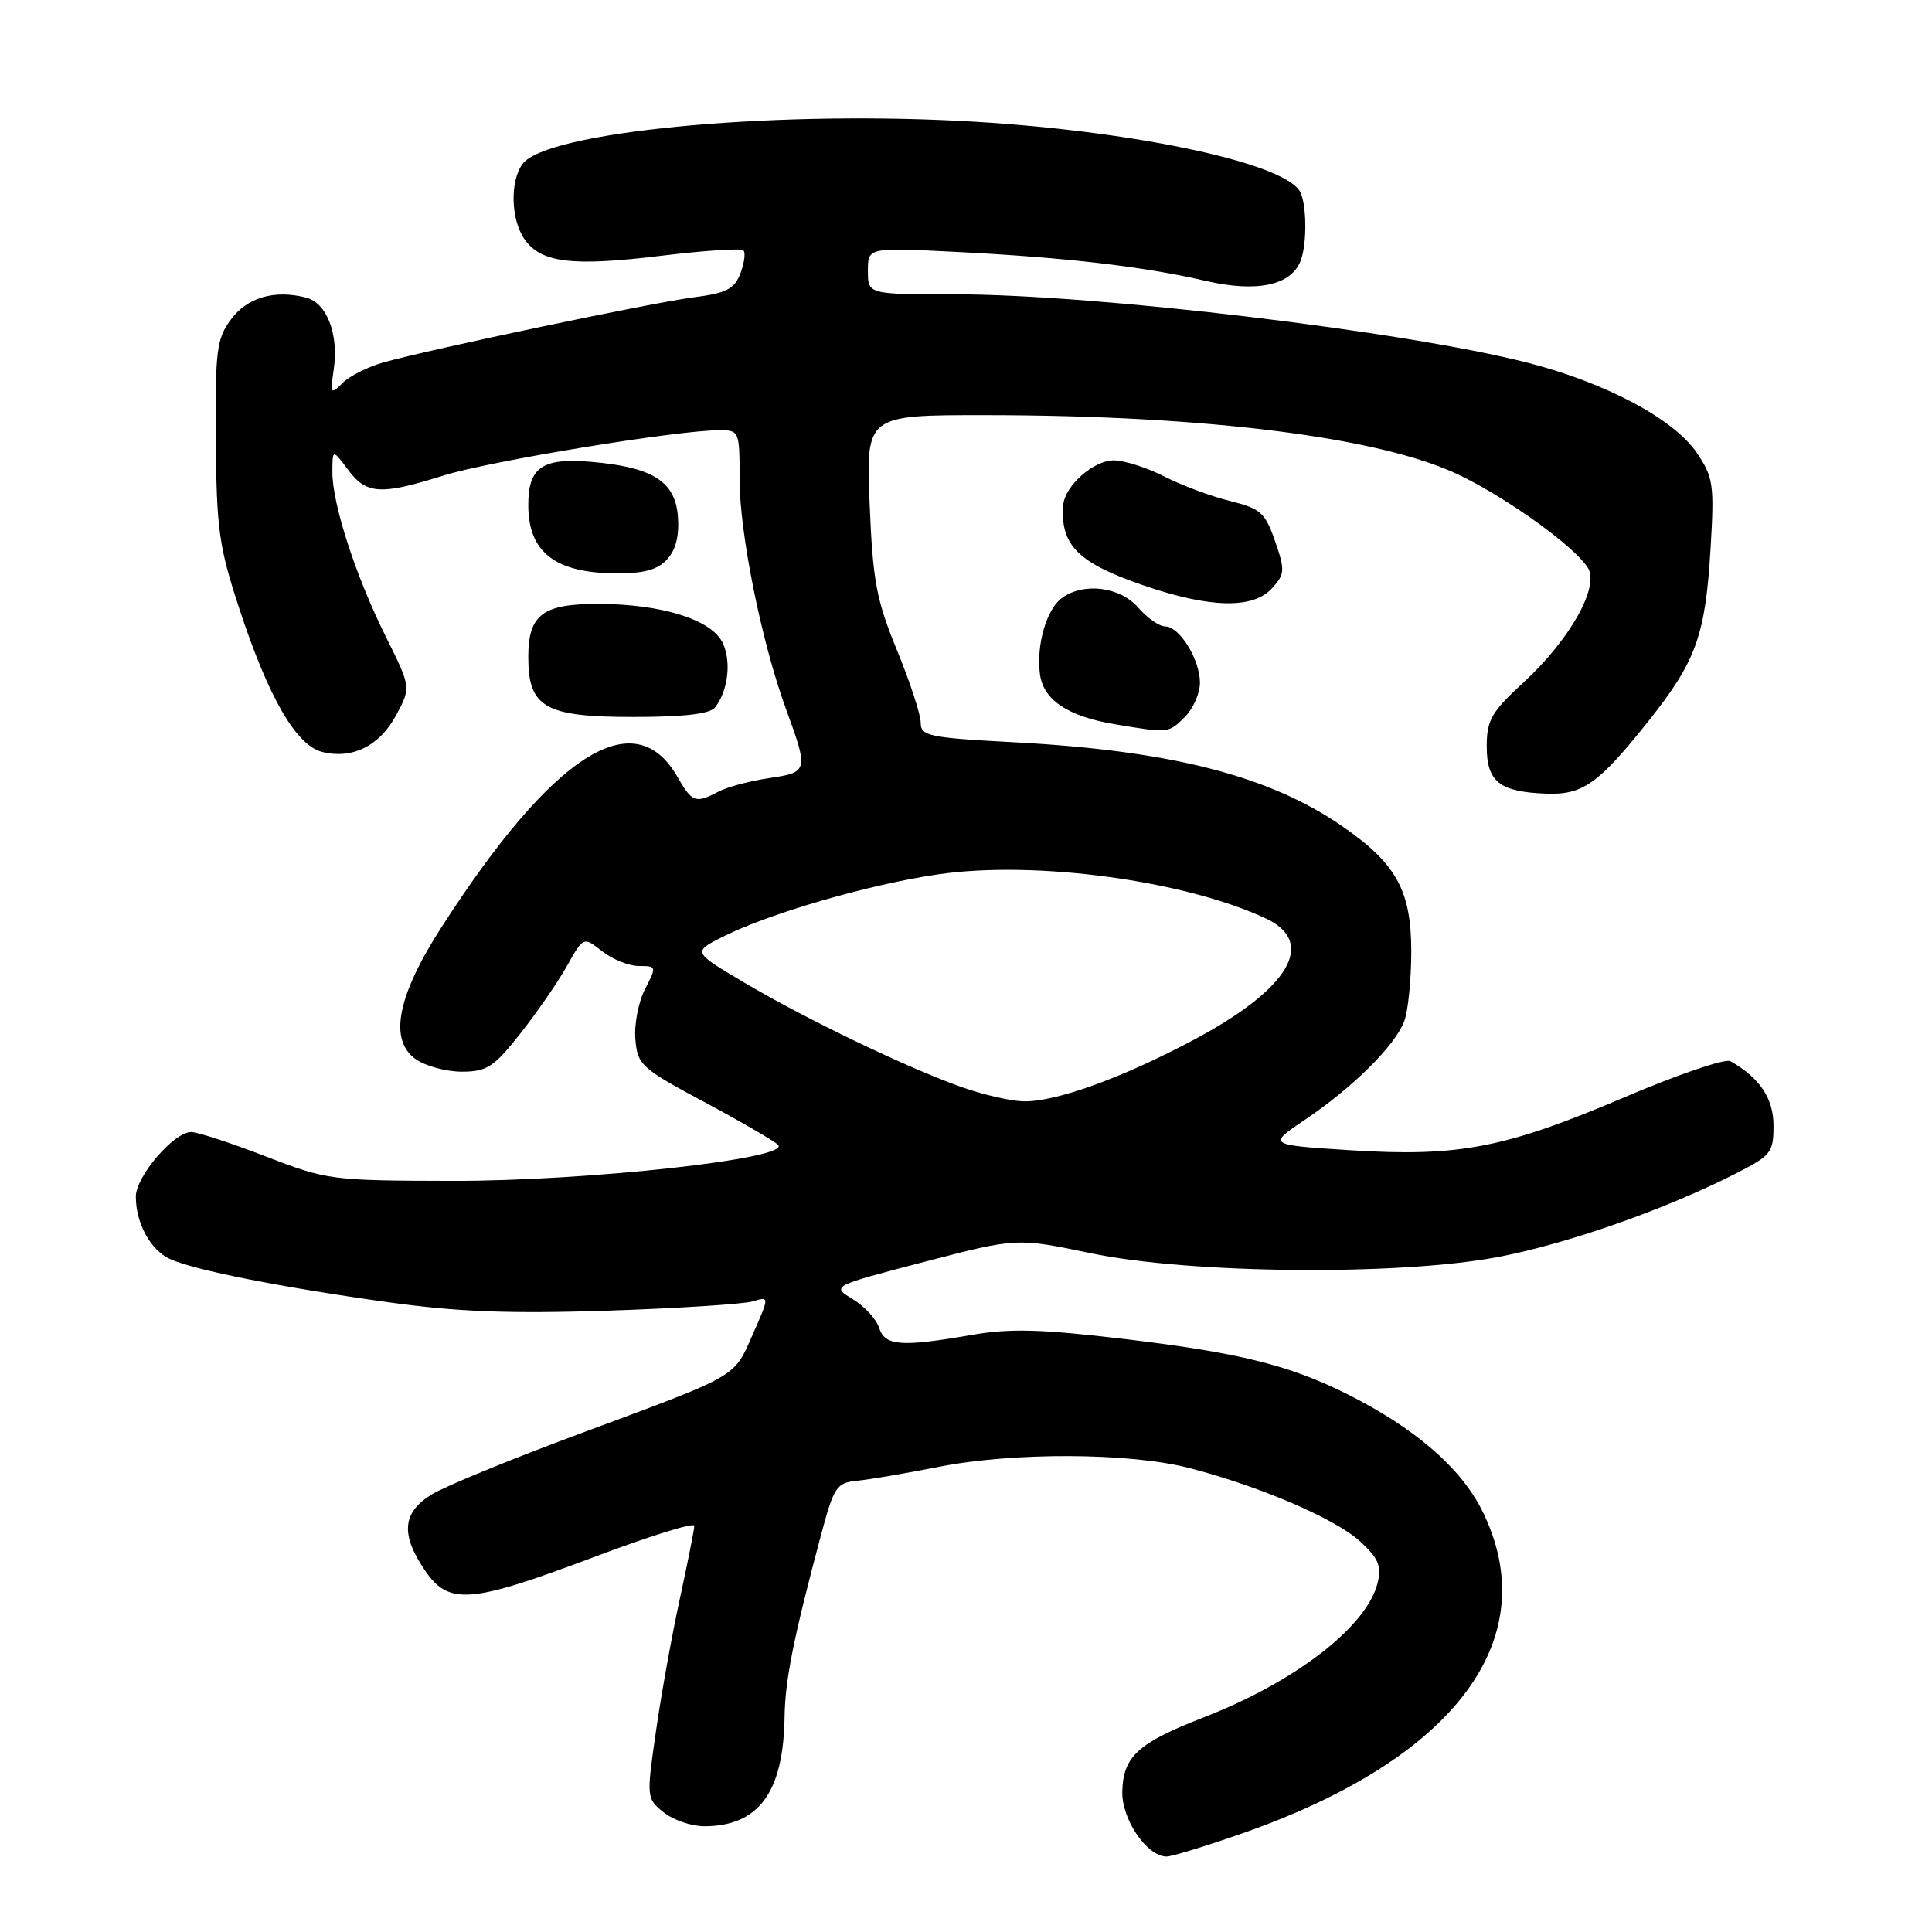 <?xml version="1.0" encoding="UTF-8" standalone="no"?>
<!DOCTYPE svg PUBLIC "-//W3C//DTD SVG 1.1//EN" "http://www.w3.org/Graphics/SVG/1.1/DTD/svg11.dtd" >
<svg xmlns="http://www.w3.org/2000/svg" xmlns:xlink="http://www.w3.org/1999/xlink" version="1.1" viewBox="0 0 256 256">
 <g >
 <path fill="currentColor"
d=" M 164.67 242.91 C 192.95 233.02 204.80 217.04 196.38 200.14 C 193.56 194.48 187.41 189.17 178.50 184.72 C 170.81 180.88 164.19 179.24 149.04 177.43 C 137.89 176.11 133.84 176.00 128.73 176.89 C 119.38 178.51 117.25 178.35 116.48 175.93 C 116.12 174.79 114.55 173.09 112.99 172.14 C 110.16 170.42 110.16 170.42 122.44 167.21 C 134.72 164.01 134.72 164.01 144.50 166.05 C 157.66 168.80 185.33 169.06 198.49 166.56 C 207.64 164.82 220.49 160.32 229.82 155.59 C 234.69 153.12 235.00 152.74 235.00 149.16 C 235.00 145.54 233.18 142.81 229.28 140.61 C 228.61 140.23 222.31 142.38 215.28 145.38 C 199.47 152.12 193.30 153.32 178.94 152.41 C 167.95 151.71 167.95 151.71 172.96 148.34 C 179.24 144.11 184.84 138.56 186.06 135.34 C 186.58 133.98 187.00 129.82 187.00 126.08 C 187.00 117.97 185.02 114.40 177.74 109.40 C 168.08 102.77 155.13 99.47 134.49 98.36 C 123.05 97.75 122.00 97.53 122.00 95.76 C 122.00 94.70 120.59 90.38 118.86 86.17 C 116.12 79.49 115.65 76.99 115.23 66.75 C 114.75 55.00 114.75 55.00 130.63 55.01 C 160.05 55.03 183.21 57.98 193.50 63.01 C 200.03 66.20 208.68 72.46 210.41 75.25 C 211.96 77.76 208.03 84.75 201.88 90.42 C 197.60 94.36 197.00 95.41 197.00 98.92 C 197.00 103.57 198.69 104.92 204.80 105.16 C 209.71 105.36 211.76 103.91 218.38 95.61 C 224.77 87.59 225.98 84.21 226.67 72.50 C 227.16 64.21 227.02 63.22 224.83 60.00 C 221.80 55.53 212.83 50.74 202.48 48.08 C 186.22 43.90 145.26 39.00 126.53 39.00 C 115.00 39.00 115.00 39.00 115.00 35.89 C 115.00 32.79 115.00 32.79 126.75 33.38 C 141.16 34.11 151.54 35.31 159.72 37.21 C 166.54 38.79 171.09 37.83 172.35 34.53 C 173.23 32.23 173.14 26.77 172.20 25.29 C 169.72 21.39 149.05 17.14 127.18 16.02 C 101.19 14.69 72.39 17.52 69.25 21.71 C 67.55 23.99 67.68 29.09 69.50 31.70 C 71.69 34.83 75.82 35.33 87.53 33.90 C 93.27 33.20 98.21 32.87 98.51 33.18 C 98.81 33.48 98.63 34.85 98.11 36.22 C 97.31 38.31 96.27 38.84 91.83 39.41 C 86.22 40.14 57.14 46.25 50.78 48.03 C 48.74 48.61 46.31 49.83 45.39 50.75 C 43.82 52.33 43.74 52.21 44.22 48.97 C 44.91 44.27 43.30 40.11 40.52 39.42 C 36.34 38.37 32.76 39.42 30.60 42.33 C 28.70 44.89 28.51 46.44 28.60 58.33 C 28.69 70.14 29.01 72.45 31.73 80.71 C 35.59 92.45 39.25 98.77 42.68 99.63 C 46.67 100.64 50.30 98.84 52.49 94.77 C 54.47 91.08 54.47 91.08 51.09 84.29 C 47.10 76.27 44.01 66.70 44.04 62.50 C 44.06 59.50 44.06 59.50 46.12 62.25 C 48.55 65.51 50.42 65.63 58.77 63.01 C 64.85 61.10 89.68 57.02 95.25 57.01 C 97.97 57.00 98.00 57.07 98.00 63.51 C 98.00 70.67 100.89 85.00 104.11 93.84 C 107.16 102.21 107.13 102.33 101.87 103.11 C 99.33 103.49 96.32 104.29 95.19 104.90 C 92.20 106.50 91.68 106.31 89.79 102.98 C 84.10 92.98 73.33 99.82 58.48 122.89 C 52.62 132.00 51.49 137.83 55.11 140.36 C 56.39 141.26 59.13 142.00 61.20 142.00 C 64.51 142.00 65.42 141.41 68.93 136.97 C 71.12 134.20 73.90 130.18 75.11 128.02 C 77.31 124.10 77.31 124.10 79.79 126.05 C 81.15 127.12 83.35 128.00 84.66 128.00 C 87.01 128.00 87.02 128.06 85.47 131.06 C 84.60 132.74 84.02 135.74 84.19 137.71 C 84.48 141.11 84.95 141.54 93.32 146.02 C 98.17 148.62 102.58 151.18 103.10 151.70 C 104.91 153.51 77.80 156.50 60.00 156.47 C 43.84 156.44 43.33 156.37 35.18 153.22 C 30.61 151.45 26.17 150.00 25.33 150.00 C 23.04 150.00 18.00 155.88 18.00 158.56 C 18.00 162.10 19.95 165.65 22.53 166.83 C 25.75 168.30 37.30 170.58 51.50 172.56 C 60.65 173.83 67.54 174.09 80.50 173.67 C 89.85 173.36 98.51 172.80 99.74 172.44 C 101.97 171.77 101.97 171.77 99.74 176.82 C 97.17 182.61 98.11 182.07 76.67 190.03 C 67.76 193.33 59.02 196.92 57.24 198.00 C 53.31 200.39 53.04 203.30 56.32 208.10 C 59.47 212.72 62.29 212.50 78.75 206.30 C 86.04 203.55 92.00 201.69 92.00 202.17 C 92.00 202.64 91.14 206.95 90.10 211.76 C 89.05 216.57 87.62 224.50 86.92 229.39 C 85.65 238.19 85.66 238.31 87.93 240.14 C 89.19 241.16 91.63 241.99 93.36 241.99 C 100.55 241.95 103.81 237.50 103.96 227.50 C 104.04 222.55 105.14 217.06 108.76 203.50 C 110.50 196.99 110.83 196.48 113.56 196.21 C 115.18 196.05 120.06 195.22 124.41 194.36 C 134.30 192.41 149.62 192.48 157.50 194.50 C 166.85 196.90 176.94 201.23 180.23 204.25 C 182.67 206.50 183.09 207.51 182.54 209.75 C 181.11 215.53 171.66 222.84 159.50 227.56 C 150.81 230.94 148.84 232.72 148.71 237.35 C 148.60 241.05 151.97 246.00 154.59 246.00 C 155.28 246.00 159.81 244.61 164.67 242.91 Z  M 157.00 95.00 C 158.10 93.90 159.00 91.86 159.00 90.46 C 159.00 87.38 156.29 83.00 154.38 83.00 C 153.61 83.00 152.01 81.88 150.81 80.50 C 148.40 77.73 143.56 77.13 140.69 79.25 C 138.67 80.74 137.31 85.42 137.79 89.27 C 138.22 92.73 141.45 94.91 147.69 95.96 C 154.84 97.16 154.84 97.16 157.00 95.00 Z  M 94.74 93.75 C 96.50 91.51 96.95 87.53 95.71 85.09 C 94.18 82.07 87.62 80.04 79.32 80.02 C 71.90 80.00 70.00 81.43 70.00 87.07 C 70.00 93.74 72.21 95.00 83.88 95.00 C 90.59 95.00 94.07 94.60 94.74 93.75 Z  M 168.55 77.95 C 170.26 76.06 170.29 75.57 168.95 71.70 C 167.64 67.92 167.05 67.39 162.97 66.38 C 160.47 65.77 156.55 64.30 154.26 63.13 C 151.96 61.96 148.95 61.00 147.58 61.00 C 144.89 61.00 141.08 64.39 140.88 66.94 C 140.48 72.26 142.87 74.62 151.68 77.62 C 160.39 80.59 166.05 80.70 168.55 77.95 Z  M 88.41 74.10 C 89.57 72.82 90.03 70.94 89.82 68.36 C 89.44 63.75 86.43 61.88 78.25 61.19 C 71.84 60.65 70.00 61.93 70.00 66.93 C 70.00 73.16 73.54 75.92 81.60 75.97 C 85.36 75.99 87.14 75.50 88.41 74.10 Z  M 127.35 144.02 C 120.16 141.46 106.78 135.03 98.64 130.21 C 91.79 126.15 91.79 126.15 95.64 124.19 C 101.81 121.06 115.16 117.18 124.35 115.85 C 137.20 113.99 156.96 116.66 167.75 121.71 C 174.50 124.87 170.83 131.06 158.20 137.77 C 148.65 142.86 139.86 146.03 135.59 145.93 C 133.89 145.89 130.18 145.03 127.35 144.02 Z "/>
</g>
</svg>